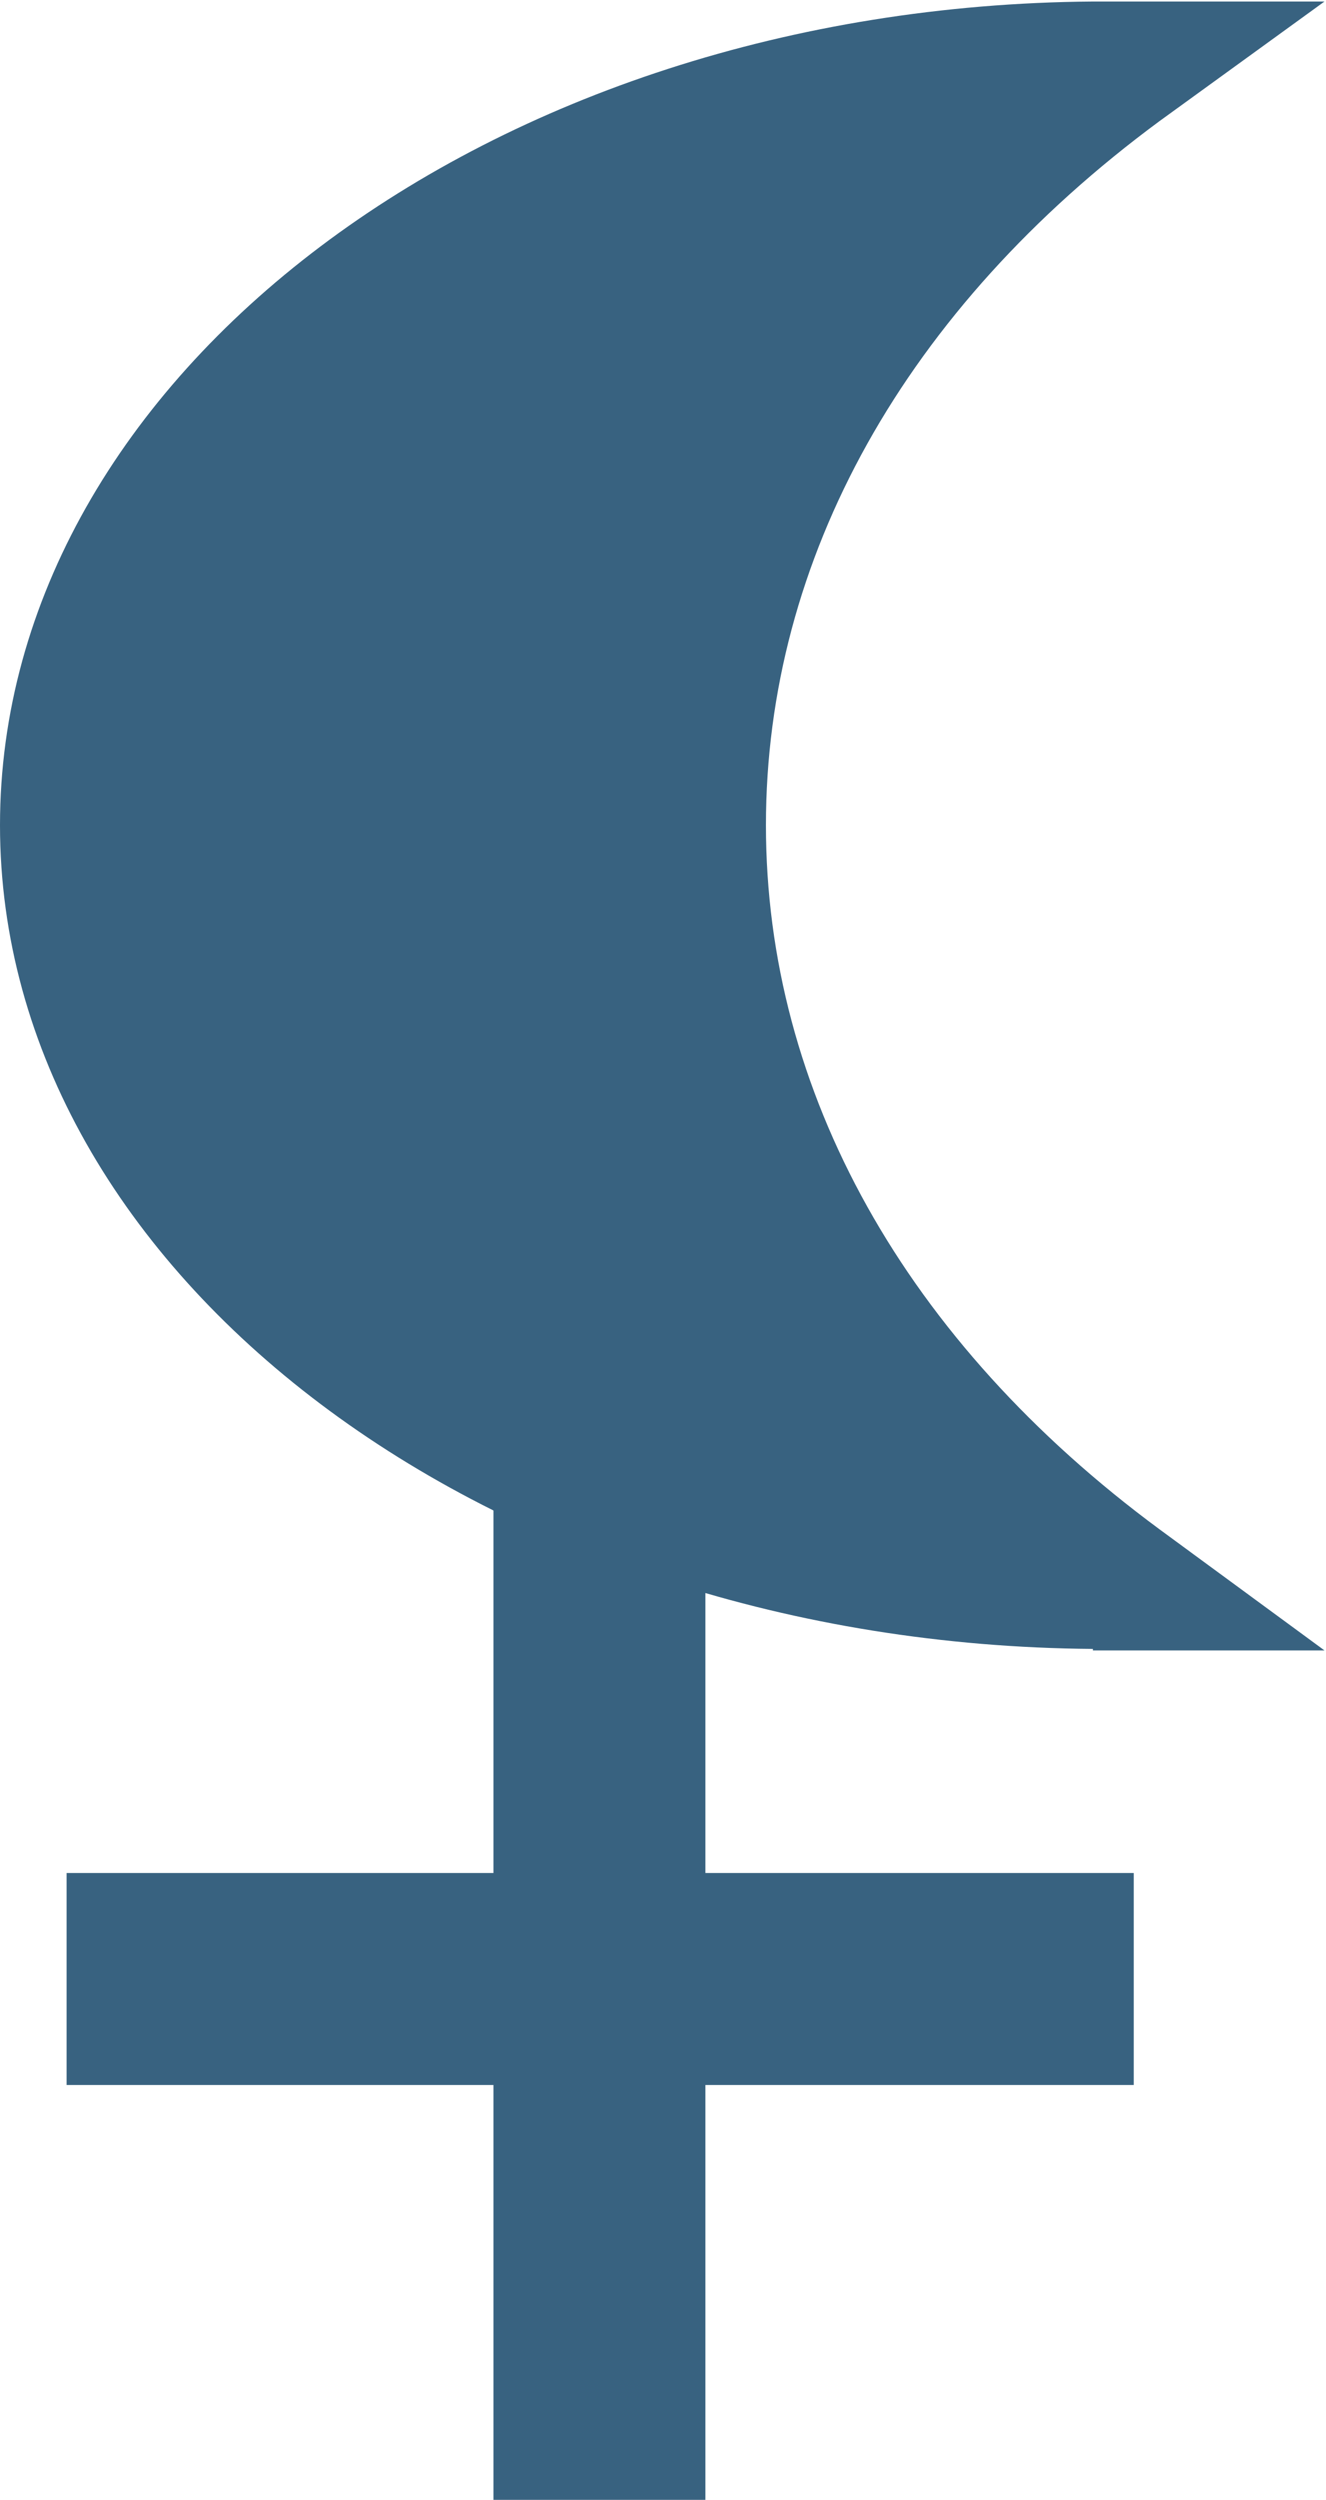 <?xml version="1.0" encoding="UTF-8"?>
<svg id="_レイヤー_2" data-name="レイヤー 2" xmlns="http://www.w3.org/2000/svg" viewBox="0 0 8.76 16.51">
  <defs>
    <style>
      .cls-1 {
        fill: #386280;
        stroke-width: 0px;
      }
    </style>
  </defs>
  <g id="design">
    <g>
      <rect class="cls-1" x=".44" y="12.37" width="7.05" height="1.4"/>
      <rect class="cls-1" x="3.26" y="9.46" width="1.4" height="7.05"/>
      <path class="cls-1" d="m7.22,10.89C3.24,10.86,0,8.42,0,5.45S3.24.04,7.22.01h1.53s-1.09.79-1.09.79c-1.68,1.24-2.6,2.89-2.6,4.65,0,1.76.92,3.41,2.6,4.65l1.09.8h-1.53Z"/>
    </g>
  </g>
</svg>